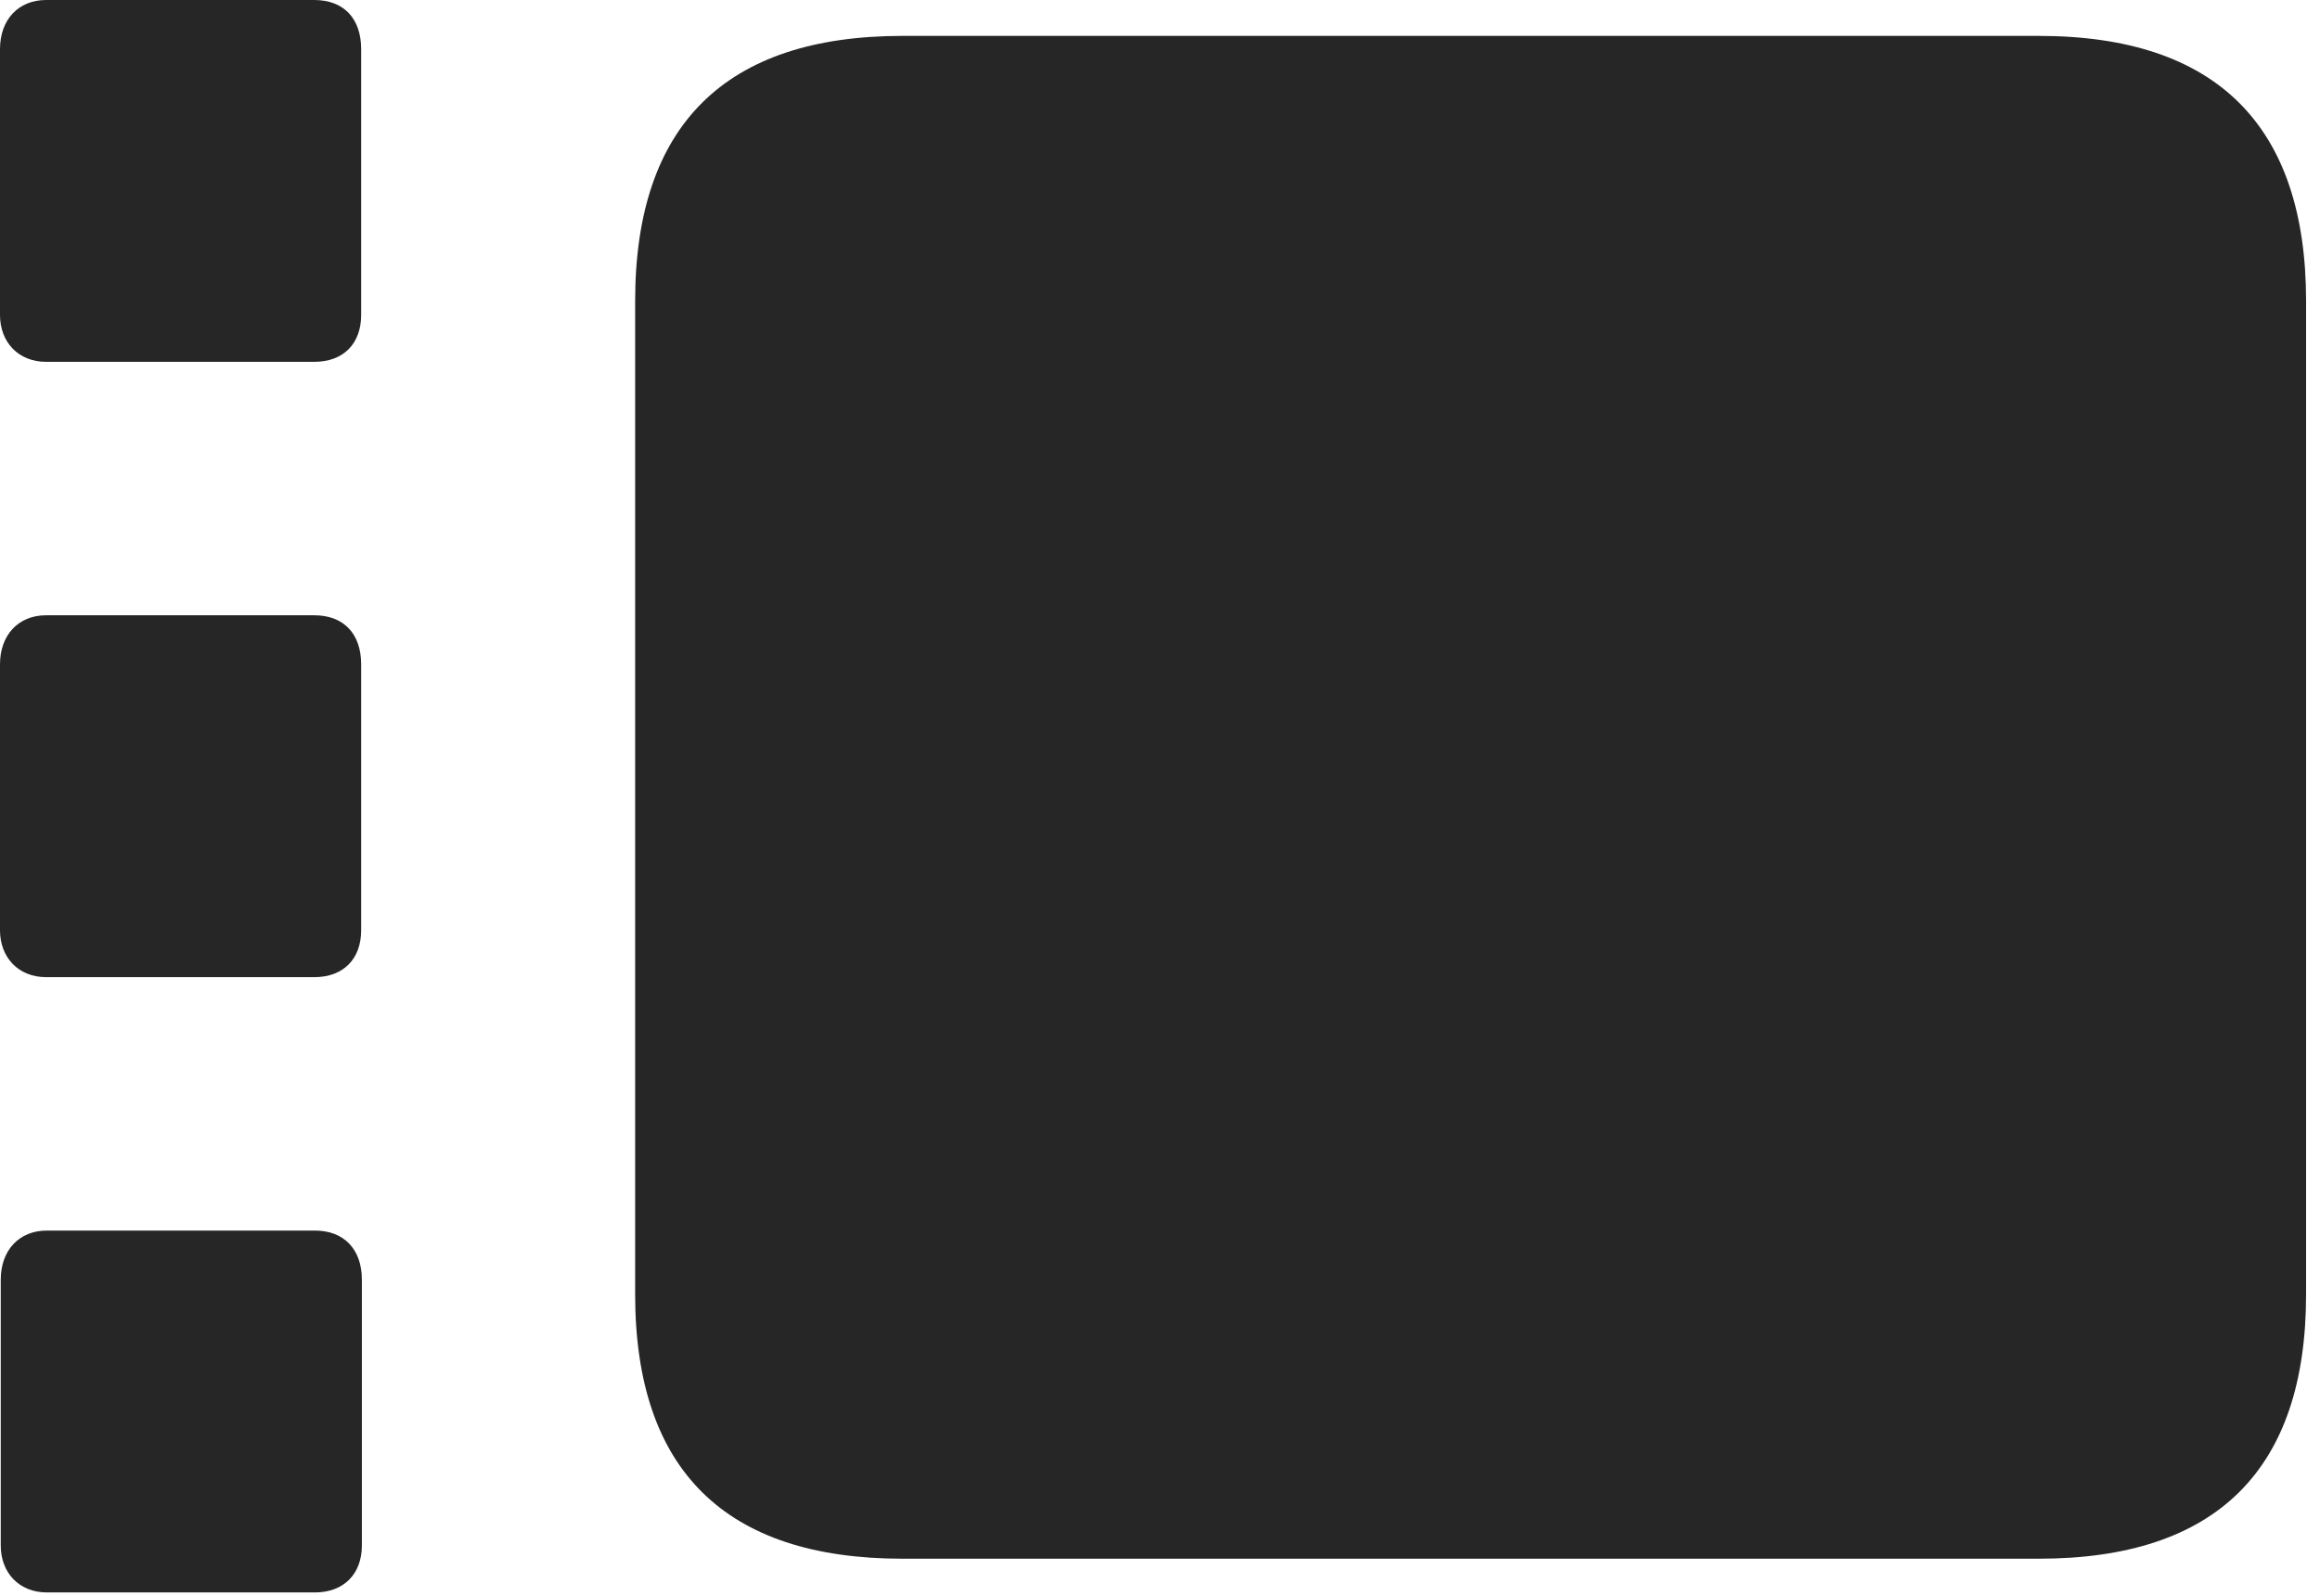 <?xml version="1.0" encoding="UTF-8"?>
<!--Generator: Apple Native CoreSVG 326-->
<!DOCTYPE svg
PUBLIC "-//W3C//DTD SVG 1.1//EN"
       "http://www.w3.org/Graphics/SVG/1.1/DTD/svg11.dtd">
<svg version="1.1" xmlns="http://www.w3.org/2000/svg" xmlns:xlink="http://www.w3.org/1999/xlink" viewBox="0 0 61.855 42.559">
 <g>
  <rect height="42.559" opacity="0" width="61.855" x="0" y="0"/>
  <path d="M24.062 41.562L54.355 41.562C59.102 41.562 61.484 39.18 61.484 34.512L61.484 8.027C61.484 3.359 59.102 0.957 54.355 0.957L24.062 0.957C19.336 0.957 16.934 3.34 16.934 8.027L16.934 34.512C16.934 39.199 19.336 41.562 24.062 41.562Z" fill="black" fill-opacity="0.85"/>
  <path d="M1.23 9.648L8.379 9.648C9.16 9.648 9.629 9.16 9.629 8.398L9.629 1.309C9.629 0.488 9.16 0 8.379 0L1.23 0C0.488 0 0 0.527 0 1.309L0 8.398C0 9.121 0.488 9.648 1.23 9.648ZM1.23 26.055L8.379 26.055C9.16 26.055 9.629 25.566 9.629 24.805L9.629 17.715C9.629 16.895 9.16 16.406 8.379 16.406L1.23 16.406C0.488 16.406 0 16.934 0 17.715L0 24.805C0 25.527 0.488 26.055 1.23 26.055ZM1.25 42.461L8.398 42.461C9.16 42.461 9.648 41.973 9.648 41.211L9.648 34.121C9.648 33.301 9.16 32.812 8.398 32.812L1.25 32.812C0.508 32.812 0.02 33.34 0.02 34.121L0.02 41.211C0.02 41.934 0.508 42.461 1.25 42.461Z" fill="black" fill-opacity="0.85"/>
 </g>
</svg>
